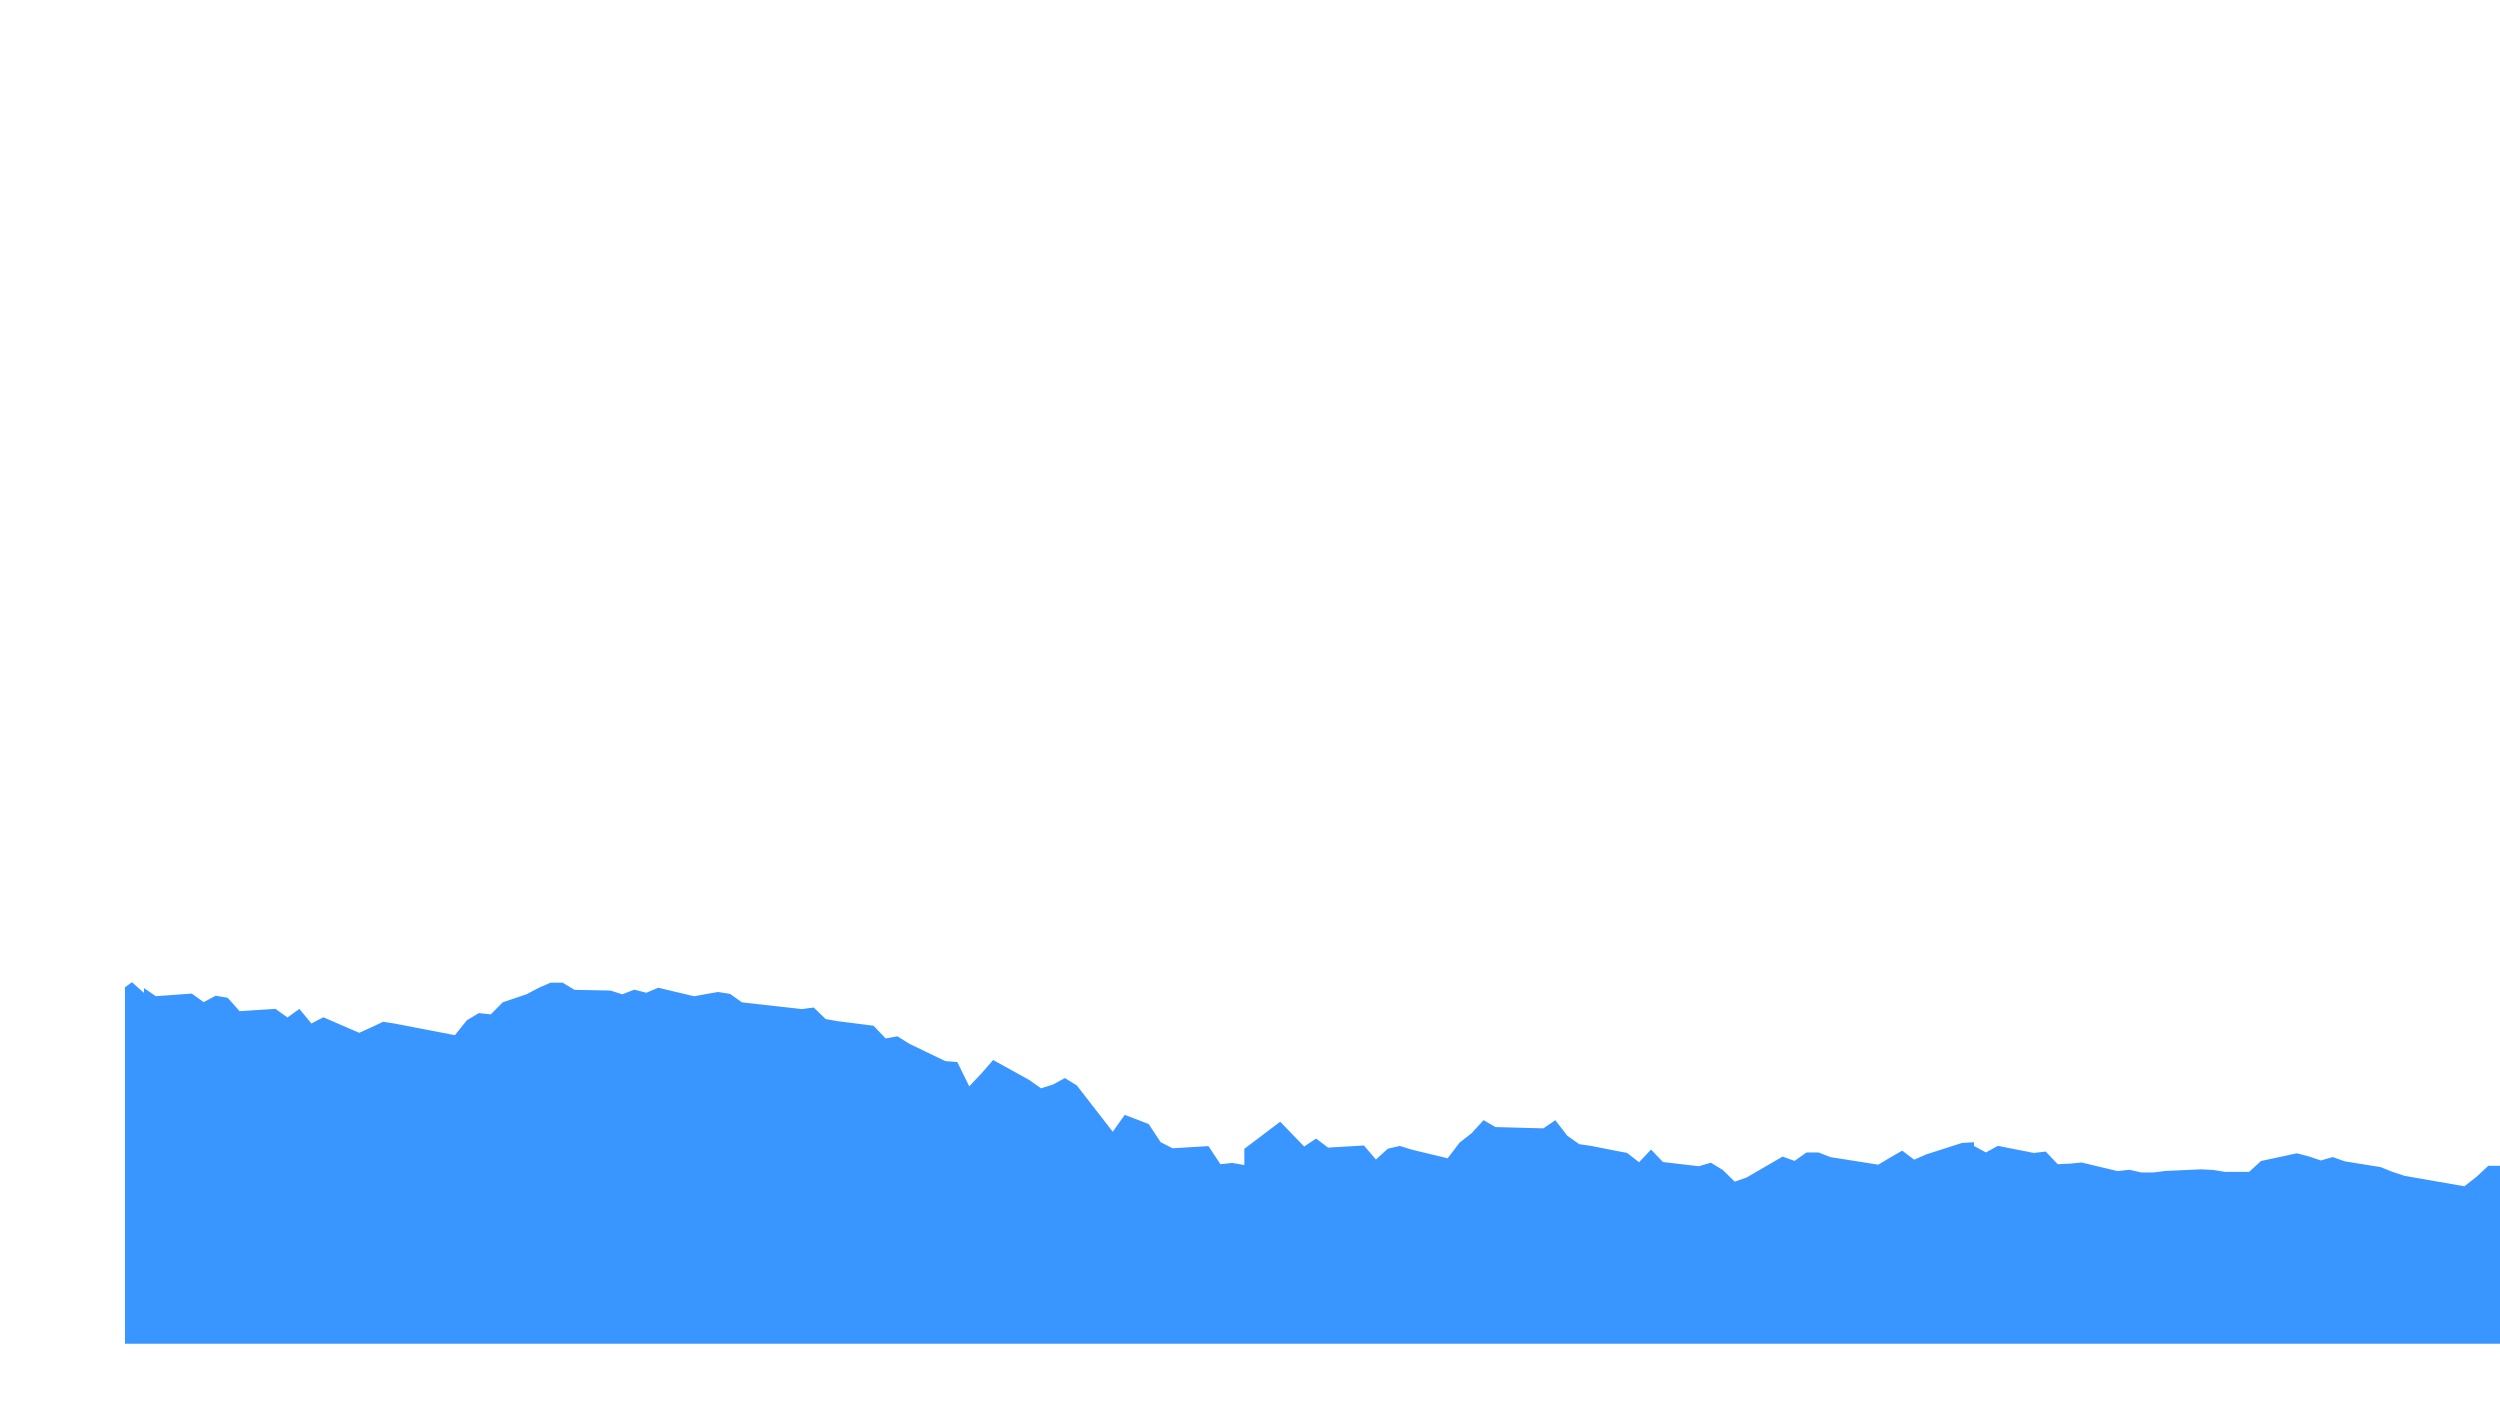 <svg xmlns="http://www.w3.org/2000/svg" width="640" height="360" color-interpolation-filters="sRGB" style="background: transparent; cursor: crosshair;">
  <defs>
    <clipPath id="c" transform="matrix(1 0 0 1 -16 -16)">
      <use href="#b"/>
    </clipPath>
    <path id="a" width="608" height="328" x="16" y="16" fill="none" d="m16 16 608 0 0 328-608 0z"/>
    <path id="b" width="608" height="328" x="16" y="16" fill="none" d="m16 16 608 0 0 328-608 0z"/>
  </defs>
  <g>
    <g fill="none">
      <g fill="none" class="view">
        <g>
          <path width="640" height="360" x="0" y="0" fill="rgba(0,0,0,0)" d="m0 0 640 0 0 360-640 0z" class="area"/>
        </g>
        <g>
          <path width="608" height="328" x="16" y="16" fill="rgba(0,0,0,0)" d="m16 16 608 0 0 328-608 0z" class="area"/>
        </g>
        <g>
          <path width="608" height="328" x="16" y="16" fill="rgba(0,0,0,0)" d="m16 16 608 0 0 328-608 0z" class="area"/>
        </g>
        <g>
          <path width="608" height="328" x="16" y="16" fill="rgba(0,0,0,0)" d="m16 16 608 0 0 328-608 0z" class="area"/>
        </g>
        <g clip-path="url(#c)" transform="matrix(1 0 0 1 16 16)">
          <path width="608" height="328" fill="rgba(0,0,0,0)" d="m0 0 608 0 0 328-608 0z" class="plot"/>
          <g fill="none" class="main-layer">
            <g>
              <path fill="rgba(23,131,255,1)" fill-opacity=".85" stroke="rgba(23,131,255,1)" stroke-width="0" d="m-1335.654 279.931 3.062-1.087 3.062-1.8 3.062-.556 9.186.061 6.124.171 3.062-.475 3.062-.005 3.062-.211 9.187-1.604 3.062-.587 3.062-.939 0-.237 3.062-.721 9.186-.32 3.062.948 3.062.093 3.062-1.082 3.062-.299 9.186-1.011 3.062-.804 3.063.335 3.062 1.134 3.062-1.51 12.248-.377 3.062-2.278 3.062-1.248 6.124 1.438 9.186-1.51 3.062-.691 3.063-.5 3.062-.222 3.062-.216 6.124 2.217 3.062-.098 3.062 1.484 3.062-.644 3.062-.902 9.186-2.367 3.062.738 3.062 1.087 3.062-1.211 3.063.464 9.186.34 3.062 1.387 3.062-1.155 3.062.686 3.062-.763 12.248.402 3.062-3.047 6.124-2.877 3.063.232 9.186 1.016 0-1.041 3.062-.021 3.062-.866 3.062-1.887 9.186-.191 3.062-.417 3.062.407 3.062-.969 3.062-1.933 9.187.025 3.062 4.542 3.062-1.222 3.062-4.505 3.062 1.108 9.186 1.248 3.062 4.985 6.124-1.67 3.062-.769 3.062 2.392 9.187-1.752 3.062.113 3.062.526 3.062 3.928 0 .717 9.186-1.438 3.062 1.938 3.062 2.129 3.062 1.469 3.062-2.582 9.186-.083 3.063-2.758 3.062-2.547 3.062.743 3.062-2.181 9.186 1.572 3.062 2.8 3.062-3.743 3.062-1.119 3.062-1.15 15.311-2.928 3.062 3.815 3.062.902 3.062 1.671 6.124-2.547 3.062.629 3.062-.701 3.062-.181 3.062-.83 9.186.207 3.062-1.294 3.063.077 3.062.237 3.062-1.98 9.186-2.129 3.062-2.526 3.062.211 3.062-.891 3.062.531 12.248-1.48 3.062-1.088 3.063.273 3.062.867 3.062-2.686 9.186-3.331 3.062.026 0 .552 3.062 2.35 3.062-2.588 9.186.14 3.062-1.341 3.062-1.634 3.062-.387 3.063 1.588 9.186-2.031 3.062-6.083 3.062.118 3.062 1.624 3.062-.99 9.186-.201 3.062-.984 3.062-1.521 6.124 1.294 3.063-.222 9.186.871 3.062-2.892 3.062 2.83 3.062 5.584 3.062 5.207 6.124 5.985 3.062-8.352 3.062 1.985 3.062.933 3.062-1.077 9.187 1.258 3.062-2.526 3.062.201 6.124-1.588 9.186-.516 3.062-1.17 3.062-2.789 3.062-2.098 3.062 1.067 12.249 1.732 3.062-.49 3.062-2.933 3.062-2.294 3.062-2.243 6.124.047 3.062 2.923 3.062-1.196 3.062-.5 3.062.742 9.186 3.088 3.063.732 3.062-.072 3.062-2.109 3.062-3.454 9.186-2.521 6.124-.077 3.062.196 3.062-.65 9.186.902 9.187 1.671 3.062-.047 3.062 7.672 9.186 1.242 3.062 3.294 3.062-4.201 0 .711 3.062 2.748 9.186-3.14 3.062 5.022 3.062 4.846 3.063-.645 3.062-.242 12.248 2.949 3.062 8.542 3.062 1.789 3.062 2.882 9.186 0 3.062-.789 3.062-.33 3.062-1.639 6.125.83 9.186 1.083 3.062 1.18 3.062 3.795 3.062.391 3.062-2.186 6.124-2.046 3.062 2.366 3.062-2.34 3.062 1 3.062 1.459 12.249 1.263 3.062-.846 3.062 1.176 3.062 1.072 9.186-.144 3.062.304 3.062-1.964 3.062-3.583 3.062 2.521 12.249 1.696 3.062-1.49 3.062.067 3.062 1.835 3.062-.68 6.124 1.319 3.062-3.949 3.062.681 3.062-.985 3.062.686 9.187-.062 3.062-3.14 3.062 1.624 3.062-1.856 12.248-3.227 3.062-.747 3.062-2.104 3.062 2.48 3.062-1.423 9.186-.253 6.125-3.108 3.062 1.051 3.062-2.124 3.062-.757 9.186-1.449 3.062 1.572 3.062.722 0-1.603 3.062 3.82 9.186-.33 3.062-.309 3.063-2.743 3.062-.407 3.062-3.377 9.186-3.671 3.062 4.104 3.062-1.387 3.062-3.119 3.062-.407 9.186-1.294 3.062-1.449 3.062.567 6.125-3.119 3.062-.484 9.186-1.954 3.062-.995 3.062 2.098 3.062-1.273 3.062.83 6.124-2.428 3.062-.928 3.062 1.907 3.062-1.789 3.063 1.088 9.186 2.072 3.062-1.185 3.062 3.974 3.062.588 3.062-2.124 12.248-2.712 3.062-.299 3.062.165 3.063-1.062 12.248 1.367 3.062.376 3.062.093 3.062-2.186 3.062 1.954 9.186 2.077 0-2.077 3.062 2.49 3.062 3.892 3.062.459 9.187-2.305 3.062-2.366 3.062 1.382 3.062-1.109 3.062 2.903 9.186 1.088 3.062-.047 3.062-2.134 3.062 4.707 3.062-.944 9.187 1.367 6.124-3.733 3.062 3.351 3.062-1 12.248-2.598 3.062-2.264 3.062 2.733 0-1.227 3.062 2.088 9.187-.671 3.062 2.186 3.062-1.634 3.062.516 3.062 3.433 9.186-.588 3.062 2.202 3.062-2.186 3.062 3.727 3.062-1.593 9.186 3.98 3.063-1.382 3.062-1.443 3.062.479 6.124 1.181 9.186 1.768 3.062-3.82 3.062-1.83 3.062.32 3.062-3.083 6.124-2.068 3.062-1.634 3.063-1.325 3.062-.01 3.062 1.846 9.186.18 3.062.959 3.062-1.191 3.062.799 3.062-1.289 9.186 2.186 3.062-.562 3.062-.531 3.063.48 3.062 2.17 15.31 1.722 3.062-.397 3.062 2.959 3.062.536 9.186 1.165 3.062 3.217 0 .036 3.062-.536 3.063 1.913 9.186 4.423 3.062.248 3.062 6.212 3.062-3.227 3.062-3.516 9.186 5.083 3.062 2.17 3.062-.964 3.062-1.66 3.062 1.903 9.187 11.847 3.062-4.331 6.124 2.341 3.062 4.65 3.062 1.562 9.186-.552 3.062 4.63 3.062-.325 3.062.541 0-4.155 9.187-6.939 3.062 3.186 3.062 3.16 3.062-2.031 3.062 2.315 9.186-.536 3.062 3.583 3.062-2.774 3.062-.701 3.062.954 9.187 2.211 3.062-4.031 3.062-2.392 3.062-3.346 3.062 1.778 12.248.325 3.062-2.077 3.062 3.964 3.062 2.165 3.062.444 6.124 1.216 3.063.573 3.062 2.397 3.062-3.258 3.062 3.196 9.186 1.083 3.062-.913 3.062 1.866 3.062 2.99 3.062-1.077 9.186-5.346 3.062 1.108 3.063-2.165 3.062 0 3.062 1.201 12.248 1.928 3.062-1.825 3.062-1.768 3.062 2.315 3.062-1.335 9.186-2.949 3.062-.176 0 .954 3.063 1.655 3.062-1.686 9.186 1.815 3.062-.351 3.062 3.233 3.062-.139 3.062-.294 9.186 2.196 3.062-.33 3.062.691 3.062 0 3.063-.397 9.186-.413 3.062.165 3.062.485 6.124 0 3.062-2.784 9.186-1.974 3.062.804 3.062 1.036 3.062-.871 3.063 1.093 6.124.99 3.062.489 3.062 1.227 3.062 1.006 3.062.541 12.248 2.129 3.062-2.387 3.062-2.851 3.062 0 9.187-.66 3.062-.562 3.062-1.789 3.062.619 3.062 1.48 12.248-.712 3.062-.758 3.062-.293 3.062-1.501 3.062-1.68 9.187-1.439 0 2.413 3.062.521 3.062-1.263 3.062.056 12.248 2.387 3.062.083 3.062 1.923 3.062-.289 9.187 2.191 3.062-1.701 3.062-.469 3.062 1.015 3.062-.062 12.248.707 3.062-.222 3.062-1.443 3.062 1.201 3.062 1.825 9.187 1.129 0-2.846 3.062-2.088 3.062-1.892 3.062.217 9.186.262 3.062-2.185 3.062-.959 3.062-.052 3.062.016 9.186-3.13 3.062.598 3.063.005 3.062-1.742 3.062 1.557 9.186 1.217 3.062-.325 6.124-1.841 3.062-2.072 3.062-1.691 9.186-1.268 3.062 1.778 3.063-.68 3.062-1.676 0 0 9.186-.335 3.062.985 3.062.345 3.062-1.964 3.062-1.016 9.186 1.506 3.062-.65 3.062.129 3.062-2.005 3.063.773 9.186-.428 3.062.428 3.062-.639 3.062-.356 6.124-.727 9.186-2.49 3.062-.33 3.062.108 3.062 1.774 3.063-.067 6.124-.196 3.062 2.655 3.062 2.542 3.062-1.784 3.062.273 9.186-2.181 3.062-.412 3.062.814 3.062.872 3.062.866 12.249-4.269 3.062-1.17 3.062-1.042 3.062-.381 12.248-1.825 3.062-.072 3.062-.753 3.062-1.438 3.062-.48 9.187.423 3.062.583 0 1.273 3.062.155 3.062 1.536 9.186.454 3.062-.134 3.062.397 3.062-.155 3.062-1.856 9.186 1.088 3.063 1.732 3.062-1.139 3.062-1.877 3.062-1.33 9.186.242 3.062-.237 6.124-.206 3.062 1.449 3.062 0 9.186.726 3.063 1.655 3.062-.938 3.062.443 0-1.113 9.186-1.97 3.062.037 3.062-2.377 3.062-.33 3.062-2.181 9.186-.598 3.062.722 3.062-2.696 3.063-.557 3.062-1.119 9.186-.056 3.062.051 3.062-.015 3.062-1.423 3.062-.31 12.248-1.567 3.062.454 3.062.227 3.063.618 3.062-.825 6.124.408 6.124-.304 3.062-1.604 3.062.846 9.186 3.706 3.062-2.273 3.062-.309 3.062-.892 3.062-1.49 9.187.082 3.062-.175 3.062 1.026 3.062-1.052 3.062-.309 9.186.949 6.124 1.5 3.062.062 3.062-.707 3.062-1.938 12.249-1.351 3.062.923 0-.732 3.062.206 9.186-.804 3.062-.742 3.062-3.46 3.062-1.381 3.062-.243 9.187.516 3.062-.237 3.062-.526 3.062.866 3.062.748 9.186-1.949 3.062.397 3.062.015 6.124 2.315 3.062-2.083 9.187-.577 3.062-2.057 3.062-.124 3.062.505 3.062-.618 6.124-.176 3.062.408 3.062-.655 3.062.376 3.062 1.294 9.186-.933 3.062-4.588 3.063-3.176 3.062-.144 3.062.649 9.186.753 3.062 2.634 3.062 2.563 3.062-2.037 3.062 4.047 12.248-.417 3.063.288 3.062-1.062 3.062-1.66 3.062-.159 9.186-3.671 0-.784 3.062-.139 3.062.65 3.062-1.269 9.186-1.123 3.062-.191 3.062.536 3.063 2.81 3.062.304 9.186-3.073 3.062.743 3.062.129 3.062 0 3.062 1.855 9.186.351 6.124 1.516 3.062.381 3.063-.129 3.062 1.629 9.186 2.253 3.062-.474 3.062-4.088 0 .706 3.062.907 9.186-1.19 3.062 1.448 3.062-.443 3.062 1.634 3.062-1.84 9.187-1.444 3.062-1.098 3.062-.897 3.062-3.578 3.062 0 9.186-1.325 3.062 1.294 3.062-1.309 3.062.469 6.124 0 9.187-1.691 3.062-.191 3.062 1.758 3.062.201 3.062-.721 6.124.964 3.062 1.232 3.062-1.511 3.062.629 3.062 1.804 9.187 0 3.062-4.696 3.062 1.712 3.062 1.881 3.062 5.321 9.186-2.748 3.062-1.475 3.062-1 3.062 4.429 3.062 3.727 12.249-1.376 3.062-.583 3.062-1.737 3.062 3.701 3.062-1.758 9.186.691 3.062-1.067 0 .551 3.062-1.83 3.062-.881 9.186 0 3.062-1.557 3.063.438 3.062-.196 3.062.65 9.186.644 3.062 1.732 3.062-1.856 3.062-.69 3.062-1.351 12.248-2.253 3.062.072 3.063-.247 3.062-.712 3.062-4.248 9.186-.067 3.062-2.031 0-.938 3.062-.341 3.062-.567 9.186 1.423 3.062-.314 3.062.17 3.062-.273 3.063 1.237 9.186-1.289 3.062-1.861 3.062-.521 3.062 1.403 3.062-2.191 9.186-.769 3.062-1.778 3.062.433 6.124-.5 3.063 0 9.186-1.299 3.062-.542 3.062-.546 3.062.335 3.062-.949 6.124-.257 3.062-.073 3.062-1.68 3.062-1.665 3.062.783 9.187.17 3.062 1.279 3.062-7.542 3.062-3.738 3.062-2.248 9.186.686 3.062 3.846 3.062.227 3.062-3.63 3.062 3.892 12.249-2.711 3.062 3.954 3.062 1.392 3.062 5.016 3.062 5.356 6.124-9.346 3.062-1.305 3.062-2.871 3.062 1.923 3.062 2.34 9.186-.206 3.063.959 3.062 2.073 3.062 5.454 3.062-2.351 9.186-2.289 3.062.794 3.062.572 3.062-4.763 3.062-1.82 9.186 0 6.125-2.036 3.062-1.609 3.062.428 3.062 3.691 9.186 2.588 3.062.83 3.062 3.16 0-3.768 3.062-1.547 9.186-.397 3.062-2.789 3.062-3.897 3.063-2.382 3.062-1.134 9.186 2.01 3.062-1.897 3.062 1.485 3.062 1.016 3.062 1.185 9.186-.825 3.062 6.254 3.062 2.392 6.125 1.572 3.062.794 9.186 0 3.062-.871 3.062-5.171 3.062.294 3.062-.789 6.124 1.207 3.062 2.825 3.062-.48 3.062.66 3.062.799 9.187 2.227 3.062-3.253 3.062-1.211 3.062-2.464 3.062-.475 9.186.341 3.062-2.475 3.062 1.609 3.062 1.469 3.062.443 12.249-2.371 3.062-.042 3.062-.541 3.062.66 3.062.83 9.186-.856 0 1.207 3.062 4.753 3.062-.825 3.062 1.387 9.187.752 3.062-2.232 3.062-.567 3.062 1.645 3.062.123 9.186 1.98 3.062 3.026 3.062-1.526 3.062 1.346 3.062-.691 9.187-.454 3.062-.309 6.124-3.727 3.062-.949 3.062-3.402 9.186 0 3.062.494 3.062-2.634 3.062-.077 0-.176 9.186-1.871 3.063-.526 3.062-1.113 3.062-3.274 3.062.619 9.186-4.052 3.062-.279 3.062-2.052 3.062-.603 3.062-1.753 9.186.598 3.062 2.217 3.063-.263 3.062 1.866 6.124.635 9.186 2 3.062-5.31 3.062-.129 3.062-.016 3.062-2.5 6.124-.665 3.062-1.639 3.062-.825 3.063-1.119 3.062-6.408 9.186-1.681 3.062 4.388 3.062-.537 3.062.521 3.062 1.057 9.186-.706 3.062.407 3.062.113 3.062 1.336 3.063 2.196 12.248-1.65 3.062-2.67 3.062-1.774 3.062-2.82 3.062.588 9.186-.768 3.062 1.309 0-1.005 3.062.706 3.062 4.449 9.187.511 3.062 2.809 3.062.562 3.062-4.088 3.062.876 9.186-3.418 3.062 2.387 3.062-3.129 6.124-.103 9.187-.964 3.062 2.949 6.124-2.707 3.062-.902 3.062.366 9.186-1.397 3.062 1 3.062-1.443 3.062.644 0-.412 9.187-.573 3.062.712 3.062-.036 3.062-.459 3.062.33 9.186-.825 3.062-1.026 3.062-.495 3.062.804 12.248-.556 3.063-.408 3.062.093 3.062.84 3.062.567 12.248-3.613 3.062-.887 3.062-1.397 3.062.139 3.062-1.232 6.124-3.269 3.062.423 3.063-1.433 3.062-.65 3.062-1.443 12.248 4.036 3.062.933 3.062 3.176 3.062 3.073 9.186-5.532 3.062-2.036 3.062-1.263 3.063.33 3.062 3.665 9.186-1.66 6.124-2.944 3.062.366 3.062.454 3.062-1.578 9.186-2.773 3.062-1.712 3.062-1.526 0 1.867 3.063-1.191 9.186-1.202 3.062-.371 3.062-1.665 3.062 2.49 3.062 3.99 12.248 6.161 3.062-2.067 3.062-.134 3.062-2.722 9.187-2.604 6.124 2.011 3.062-1.449 3.062-3.835 3.062-.227 9.186 2.392 3.062-.206 3.062 1.696 0 2.99 3.062-2.743 9.187-.809 3.062 4.191 3.062 7.95 3.062-2.387 3.062 2.046 9.186-4.449 3.062-.979 3.062 1.036 3.062-2.98 3.062-3.387 9.187.567 3.062-.268 3.062 1.201 3.062.062 6.124 2.037 9.186 1.737 3.062 1.186 3.062.438 3.062-.021 3.062 1.557 6.125 2.196 3.062-.824 3.062-1.923 3.062 1.912 3.062 2.557 9.186-2.263 3.062-3.098 3.062-2.346 3.062-4.274 12.248-1.191 3.063 1.336 3.062.139 3.062 1.753 3.062-1.743 12.248 1.985 3.062-.99 3.062-.706 3.062 1.454 3.062.046 9.186-.485 0-.953 3.063 1.144 3.062.34 3.062 3.13 9.186 3.712 3.062-1.465 3.062-1.923 3.062-.34 3.062 2.738 9.186.422 3.062 1.14 3.062-2.366 3.063.917 3.062-1.242 12.248-5.372 6.124 1.196 3.062-.304 3.062 1.371 9.186 2.784 3.062 3.093 3.062-.103 3.063.387 0 2.882 9.186-.361 3.062-3.011 3.062 2.933 3.062.82 3.062 2.526 9.186 2.547 3.062-5.145 3.062 1.387 3.062-4.444 3.062 2.516 9.187-2.934 3.062-1.66 3.062.629 3.062-.84 6.124-3.913 12.248-3.181 3.062-1.201 3.062-2.805 3.062-1.294 6.125 2.944 3.062.129 3.062-2.201 3.062.128 3.062-3.686 9.186-4.578 3.062-1.572 3.062-5.181 3.062-.201 3.062-3.099 9.187-2.68 3.062-2.532 3.062 5.578 3.062.397 3.062.691 12.248-3.232 3.062 4.042 3.062-1.887 3.062 7.836 3.062 1.933 9.187 10.522 3.062-10.723 0 5.32 3.062-5.16 3.062-1.696 9.186-3.31 3.062 1.511 3.062.02 3.062 7.419 3.062 5.165 9.186-.211 3.062-8.847 3.063-1.33 3.062 1.269 3.062-5.084 9.186-3.294 3.062-.01 3.062 2.66 6.124 1.959 3.062 3.598 12.248-2.933 3.063-2.16 3.062-.108 3.062 3.433 6.124-1.268 3.062-2.413 3.062-2.412 3.062-1.887 3.062-3.888 9.186-5.737 3.062-.939 3.062.676 3.062 5.32 3.063-1.279 9.186.583 3.062 2.016 3.062 1.16 3.062 3.32 3.062 4.768 12.248 3.465 3.062 1.083 3.062-2.965 3.062.454 3.063 3.902 6.124-9.8 3.062-5.918 3.062-.98 3.062-3.217 3.062-6.996 9.186 1.037 3.062-1.16 3.062 12.177 3.062 1.706 3.062 1.258 9.187-6.65 3.062 4.124 3.062-1.459 3.062-2.109 3.062-.134 9.186.088 6.124 4.263 3.062-.463 3.062-2.918 3.062 1.459 9.187.262 3.062-3.351 3.062 5.646 0 5.186 3.062.309 9.186 2.764 3.062-4.934 3.062 2.093 3.062 3.794 3.062 1.274 9.186 3.057 3.063-3.867 3.062 4.908 6.124 1.763 9.186-6.47 3.062 1.506 3.062-4.64 6.124-2.954 3.062-.913 9.186-1.706 3.063 1.062 3.062.959 3.062-.81 3.062-1.526 6.124.918 3.062 1.562 3.062 4.444 3.062.644 3.062-1.072 9.186-.613 3.062-7.084 3.062-.252 3.063-1.088 3.062-2.516 12.248-1.598 3.062 2.005 3.062-1.278 3.062.062 15.31-3.212 3.063-1.14 3.062-2.366 3.062-2.253 9.186.346 0-.779 3.062.356 3.062.598 3.062.814 12.248-2.52 3.062-2.274 3.062.701 3.063 3.841 9.186-3.666 3.062 3.609 3.062-13.533 3.062 1.047 3.062-1.366 9.186-2.954 3.062-1.789 6.124.149 3.062.552 3.063-2.351 9.186-2.212 3.062-2.505 3.062-4.047 3.062-8.501 0-.129 9.186-4.733 3.062-3.536 3.062 6.078 3.062-2.341 3.062.047 12.249-6.563 3.062.933 3.062-1.727 3.062-3.104 9.186-1.727 3.062-4.975 3.062-3.624 6.124-1.046 3.062-.366 9.187 6.196 3.062 1.495 3.062-.221 3.062-5.826 3.062-1.639 6.124-3.521 3.062-8.3 3.062-11.074 3.062 2.072 3.062-.005 9.186-8.006 3.063-2.506 3.062 1.784 3.062 1.629 3.062 1.696 9.186-5.635 3.062-3.866 3.062-1.619 3.062 4.001 3.062 5.315 12.248-9.837 3.063-5.511 3.062 2.583 3.062-4.83 12.248-1.315 0 4.016 3.062 1.155 3.062 1.768 3.062 9.043 9.186 12.94 3.062-15.245 3.062.701 3.063 10.775 3.062 7.455 9.186.66 3.062 5.887 3.062-25.632 3.062 1.185 3.062 2.423 9.186 9.806 6.124.954 0 300.109-6.124 0-9.186 0-3.062 0-3.062 0-3.062 0-3.062 0-9.186 0-3.062 0-3.063 0-3.062 0-3.062 0-9.186 0-3.062 0-3.062 0-3.062 0 0 0-12.248 0-3.062 0-3.062 0-3.063 0-12.248 0-3.062 0-3.062 0-3.062 0-3.062 0-9.186 0-3.062 0-3.062 0-3.062 0-3.063 0-9.186 0-3.062 0-3.062 0-3.062 0-3.062 0-6.124 0-3.062 0-3.062 0-3.062 0-3.062 0-9.187 0-3.062 0-6.124 0-3.062 0-3.062 0-9.186 0-3.062 0-3.062 0-3.062 0-12.249 0-3.062 0-3.062 0-3.062 0-3.062 0-9.186 0 0 0-3.062 0-3.062 0-3.062 0-9.186 0-3.063 0-3.062 0-6.124 0-3.062 0-9.186 0-3.062 0-3.062 0-3.062 0-3.062 0-9.186 0-3.063 0-3.062 0-3.062 0-12.248 0-3.062 0-3.062 0-3.062 0 0 0-9.186 0-3.062 0-3.062 0-3.063 0-15.31 0-3.062 0-3.062 0-3.062 0-12.248 0-3.062 0-3.063 0-3.062 0-3.062 0-9.186 0-3.062 0-3.062 0-3.062 0-3.062 0-6.124 0-3.062 0-3.062 0-3.062 0-3.063 0-9.186 0-3.062 0-6.124 0-3.062 0-3.062 0-9.186 0-6.124 0-3.062 0-3.063 0-9.186 0-3.062 0-3.062 0-3.062 0-3.062 0-9.186 0-3.062 0 0 0-3.062 0-3.062 0-9.187 0-3.062 0-3.062 0-3.062 0-6.124 0-9.186 0-3.062 0-3.062 0-3.062 0-3.062 0-9.187 0-3.062 0-3.062 0-3.062 0-3.062 0-9.186 0-3.062 0-3.062 0-3.062 0-3.062 0-6.124 0-3.063 0-3.062 0-3.062 0-3.062 0-12.248 0-3.062 0-3.062 0-3.062 0-3.062 0-9.186 0-3.063 0-3.062 0-3.062 0-3.062 0-9.186 0-3.062 0-3.062 0-3.062 0-3.062 0-6.124 0-3.062 0-3.062 0-3.063 0-12.248 0-3.062 0-6.124 0-3.062 0-3.062 0-9.186 0-3.062 0-3.062 0-3.063 0-3.062 0-9.186 0-3.062 0-3.062 0-3.062 0-3.062 0-9.186 0-3.062 0-3.062 0 0 0-3.062 0-9.187 0-3.062 0-3.062 0-3.062 0-3.062 0-12.248 0-3.062 0-3.062 0-3.062 0-3.062 0-9.187 0-3.062 0-3.062 0-3.062 0-3.062 0-9.186 0-3.062 0-3.062 0-3.062 0-3.062 0-6.125 0-3.062 0-3.062 0-3.062 0-12.248 0-6.124 0-3.062 0-3.062 0-3.062 0-9.187 0-3.062 0-3.062 0-3.062 0-3.062 0-9.186 0-3.062 0-3.062 0-3.062 0-3.062 0-9.186 0 0 0-3.063 0-3.062 0-3.062 0-9.186 0-3.062 0-3.062 0-6.124 0-12.248 0-3.062 0-3.063 0-3.062 0-3.062 0-9.186 0-3.062 0-3.062 0-3.062 0-3.062 0-9.186 0-3.062 0-3.062 0-3.063 0 0 0-9.186 0-3.062 0-3.062 0-3.062 0-3.062 0-12.248 0-3.062 0-3.062 0-3.062 0-3.063 0-12.248 0-3.062 0-3.062 0-3.062 0-9.186 0-3.062 0-3.062 0-3.062 0-3.062 0-6.125 0-3.062 0-3.062 0-3.062 0-3.062 0-9.186 0-6.124 0-3.062 0-3.062 0-3.062 0-9.187 0-3.062 0-3.062 0-3.062 0-3.062 0-9.186 0-3.062 0-3.062 0-3.062 0-3.062 0-9.187 0-3.062 0 0 0-3.062 0-3.062 0-9.186 0-3.062 0-3.062 0-3.062 0-6.124 0-9.187 0-3.062 0-3.062 0-3.062 0-12.248 0-3.062 0-3.062 0-3.062 0-3.062 0-9.186 0-3.063 0 0 0-3.062 0-3.062 0-9.186 0-3.062 0-3.062 0-3.062 0-6.124 0-9.186 0-3.062 0-3.063 0-3.062 0-3.062 0-9.186 0-3.062 0-3.062 0-3.062 0-12.248 0-3.062 0-3.062 0-3.063 0-3.062 0-6.124 0-3.062 0-3.062 0-3.062 0-3.062 0-12.248 0-3.062 0-3.062 0-3.062 0-3.063 0-12.248 0-3.062 0-3.062 0-3.062 0-9.186 0-3.062 0-3.062 0-3.062 0-3.062 0-9.187 0 0 0-3.062 0-3.062 0-3.062 0-9.186 0-3.062 0-3.062 0-6.124 0-3.062 0-9.187 0-6.124 0-3.062 0-3.062 0-9.186 0-3.062 0-3.062 0-3.062 0-3.062 0-9.187 0-3.062 0-3.062 0 0 0-3.062 0-9.186 0-3.062 0-3.062 0-3.062 0-3.062 0-12.248 0-3.063 0-3.062 0-3.062 0-3.062 0-9.186 0-3.062 0-3.062 0-3.062 0-3.062 0-9.186 0-3.062 0-3.063 0-3.062 0-3.062 0-6.124 0-3.062 0-3.062 0-3.062 0-3.062 0-9.186 0-6.124 0-3.062 0-3.063 0-3.062 0-9.186 0-3.062 0-3.062 0-3.062 0-3.062 0-9.186 0-3.062 0-3.062 0-3.062 0-3.063 0-9.186 0 0 0-3.062 0-3.062 0-3.062 0-9.186 0-3.062 0-3.062 0-6.124 0-3.062 0-9.187 0-3.062 0-3.062 0-3.062 0-3.062 0-9.186 0-3.062 0-3.062 0-3.062 0-3.062 0-9.187 0-3.062 0-3.062 0-3.062 0 0 0-9.186 0-3.062 0-3.062 0-3.062 0-3.062 0-12.249 0-3.062 0-3.062 0-3.062 0-3.062 0-9.186 0-3.062 0-3.062 0-3.062 0-3.062 0-9.187 0-3.062 0-3.062 0-3.062 0-3.062 0-6.124 0-3.062 0-3.062 0-3.062 0-3.062 0-9.186 0-3.062 0-6.125 0-3.062 0-3.062 0-9.186 0-3.062 0-3.062 0-3.062 0-3.062 0-9.186 0-3.062 0-3.063 0-3.062 0-3.062 0-9.186 0-3.062 0 0 0-3.062 0-3.062 0-9.186 0-3.062 0-3.062 0-3.062 0-6.125 0-9.186 0-3.062 0-3.062 0-3.062 0-3.062 0-9.186 0-3.062 0-3.062 0-3.062 0-3.063 0-9.186 0-3.062 0-3.062 0-3.062 0-3.062 0-6.124 0-3.062 0-3.062 0-3.062 0-3.062 0-12.249 0-3.062 0-3.062 0-3.062 0-3.062 0-9.186 0-3.062 0-3.062 0-3.062 0-3.062 0-9.187 0-3.062 0-3.062 0-3.062 0-3.062 0-6.124 0-3.062 0-3.062 0-3.062 0-3.062 0-9.186 0-3.063 0-6.124 0-3.062 0-3.062 0-9.186 0-3.062 0-3.062 0-3.062 0-3.062 0-9.186 0-3.063 0-3.062 0-3.062 0-3.062 0-9.186 0-3.062 0-3.062 0 0 0-3.062 0-9.186 0-3.062 0-3.062 0-3.063 0-3.062 0-12.248 0-3.062 0-3.062 0-3.062 0-3.062 0-9.186 0-3.062 0-3.062 0-3.063 0-3.062 0-9.186 0-3.062 0-3.062 0 0 0-3.062 0-9.186 0-3.062 0-3.062 0-3.062 0-3.062 0-12.249 0-3.062 0-3.062 0-3.062 0-3.062 0-9.186 0-3.062 0-3.062 0-3.062 0-3.062 0-9.187 0-3.062 0-3.062 0-3.062 0-3.062 0-6.124 0-3.062 0-3.062 0-3.062 0-3.062 0-9.187 0-6.124 0-3.062 0-3.062 0-3.062 0-9.186 0-3.062 0-3.062 0-3.062 0-3.062 0-9.187 0-3.062 0-3.062 0-3.062 0-3.062 0-9.186 0-3.062 0 0 0-3.062 0-3.062 0-9.186 0-3.062 0-3.063 0-3.062 0-6.124 0-9.186 0-3.062 0-3.062 0-3.062 0-3.062 0-9.186 0-3.062 0-3.063 0-3.062 0-3.062 0-9.186 0-3.062 0-3.062 0-3.062 0 0 0-9.186 0-3.062 0-3.062 0-3.062 0-3.063 0-12.248 0-3.062 0-3.062 0-3.062 0-3.062 0-9.186 0-3.062 0-3.062 0-3.063 0-3.062 0-9.186 0-3.062 0-3.062 0-3.062 0-3.062 0-6.124 0-3.062 0-3.062 0-3.062 0-3.062 0-9.187 0-3.062 0-6.124 0-3.062 0-3.062 0-9.186 0-3.062 0-3.062 0-3.062 0-3.062 0-9.187 0-3.062 0-3.062 0-3.062 0-3.062 0-9.186 0-3.062 0 0 0-3.062 0-12.249 0-3.062 0-3.062 0-3.062 0-6.124 0-9.186 0-3.062 0-3.062 0-3.062 0-3.062 0-9.187 0-3.062 0-3.062 0-3.062 0-3.062 0-9.186 0-3.062 0-3.062 0-6.124 0-6.124 0-3.062 0-3.063 0-3.062 0-3.062 0-12.248 0-3.062 0-3.062 0-3.062 0-3.062 0-9.186 0-3.062 0-3.063 0-3.062 0-3.062 0-9.186 0-3.062 0-3.062 0-3.062 0-3.062 0-9.186 0 0 0-3.062 0-3.062 0-3.063 0-9.186 0-3.062 0-3.062 0-6.124 0-3.062 0-9.186 0-3.062 0-3.062 0-3.062 0-3.063 0-9.186 0-3.062 0-3.062 0-3.062 0-3.062 0-9.186 0-3.062 0-3.062 0 0 0-3.062 0-9.187 0-3.062 0-3.062 0-3.062 0-3.062 0-12.248 0-3.062 0-3.062 0-3.062 0-12.249 0-3.062 0-3.062 0-3.062 0-3.062 0-9.186 0-3.062 0-3.062 0-3.062 0-3.062 0-6.124 0-3.063 0-3.062 0-3.062 0-3.062 0-9.186 0-6.124 0-3.062 0-3.062 0-3.062 0-9.186 0-3.063 0-3.062 0-3.062 0-3.062 0-9.186 0-3.062 0-3.062 0-3.062 0-3.062 0-9.186 0 0 0-3.062 0-3.063 0-3.062 0-9.186 0-3.062 0-3.062 0-6.124 0-3.062 0-9.186 0-3.062 0-3.062 0-3.063 0-3.062 0-9.186 0-3.062 0-3.062 0-3.062 0-3.062 0-9.186 0-3.062 0-3.062 0-3.062 0 0 0-9.187 0-3.062 0-3.062 0-3.062 0-3.062 0-12.248 0-3.062 0-3.062 0-3.062 0-3.062 0-9.187 0-3.062 0-3.062 0-3.062 0-12.248 0-3.062 0-3.062 0-3.062 0 0 0-9.187 0-3.062 0-3.062 0-3.062 0-3.062 0-12.248 0-3.062 0-3.062 0-3.062 0-3.062 0-9.187 0-3.062 0-3.062 0-3.062 0-12.248 0-3.062 0-3.062 0-3.062 0-3.062 0-6.124 0-3.063 0-3.062 0-3.062 0-3.062 0-9.186 0-3.062 0-6.124 0-3.062 0-3.062 0-9.186 0-3.063 0-3.062 0-3.062 0-3.062 0-9.186 0-3.062 0-3.062 0-3.062 0-3.062 0-9.186 0-3.062 0-3.063 0 0 0-3.062 0-9.186 0-3.062 0-3.062 0-3.062 0-3.062 0-12.248 0-3.062 0-3.062 0-3.063 0-3.062 0-9.186 0-3.062 0-3.062 0-3.062 0-3.062 0-9.186 0-3.062 0-3.062 0-3.062 0-3.063 0-6.124 0-3.062 0-3.062 0-3.062 0-3.062 0-12.248 0-3.062 0-3.062 0-3.062 0-3.062 0-9.187 0-3.062 0-3.062 0-3.062 0-3.062 0-9.186 0-3.062 0-3.062 0-3.062 0-3.062 0-9.187 0 0 0-3.062 0-3.062 0-3.062 0-9.186 0-3.062 0-3.062 0-6.124 0-3.062 0-9.187 0-3.062 0-3.062 0-3.062 0-3.062 0-9.186 0-3.062 0-3.062 0-3.062 0-3.062 0-9.186 0-3.063 0-3.062 0 0 0-3.062 0-9.186 0-3.062 0-3.062 0-3.062 0-15.31 0-3.062 0-3.063 0-3.062 0-3.062 0-9.186 0-3.062 0-3.062 0-3.062 0-3.062 0-9.186 0-3.062 0-3.062 0-3.063 0-3.062 0-6.124 0-3.062 0-3.062 0-3.062 0-3.062 0-9.186 0-6.124 0-3.062 0-3.062 0-3.063 0-9.186 0-3.062 0-3.062 0-3.062 0-3.062 0-9.186 0-3.062 0-3.062 0-3.062 0-3.062 0-9.187 0-3.062 0 0 0-3.062 0-3.062 0-12.248 0-3.062 0-3.062 0-6.124 0-9.187 0-3.062 0-3.062 0-3.062 0-3.062 0-9.186 0-3.062 0-3.062 0-3.062 0-3.062 0-9.187 0-3.062 0-3.062 0-3.062 0 0 0-9.186 0-3.062 0-3.062 0-3.062 0-3.062 0-12.248 0-3.063 0-3.062 0-3.062 0-12.248 0-3.062 0-3.062 0-3.062 0-3.062 0-9.186 0-3.063 0-3.062 0-3.062 0-3.062 0-6.124 0-3.062 0-3.062 0-3.062 0-3.062 0-9.186 0-3.062 0-6.125 0-3.062 0-3.062 0-9.186 0-3.062 0-3.062 0-3.062 0-3.062 0-9.186 0-3.062 0-3.062 0-3.063 0-3.062 0-9.186 0-3.062 0 0 0-3.062 0-3.062 0-9.186 0-3.062 0-3.062 0-3.062 0-6.125 0-9.186 0-3.062 0-3.062 0-3.062 0-3.062 0-12.248 0-3.062 0-3.062 0-3.062 0-9.187 0-3.062 0-3.062 0-3.062 0-3.062 0-6.124 0-3.062 0-3.062 0-3.062 0-3.062 0-12.249 0-3.062 0-3.062 0-3.062 0-3.062 0-9.186 0-3.062 0-3.062 0-3.062 0-12.249 0-3.062 0-3.062 0-3.062 0-3.062 0-6.124 0-3.062 0-3.062 0-3.062 0-3.062 0-9.186 0-6.125 0-3.062 0-3.062 0-3.062 0-9.186 0-3.062 0-3.062 0-3.062 0-12.248 0-3.062 0-3.063 0-3.062 0-3.062 0-9.186 0-3.062 0 0 0-3.062 0-3.062 0-9.186 0-3.062 0-3.062 0-9.187 0-9.186 0-3.062 0-3.062 0-6.124 0-9.186 0-3.062 0-3.062 0-3.062 0-3.063 0-9.186 0-3.062 0-3.062 0-3.062 0-3.062 0-6.124 0-3.062 0-3.062 0-3.062 0-3.062 0-12.249 0-3.062 0-3.062 0-3.062 0-3.062 0-9.186 0-6.124 0-3.062 0-3.062 0-9.187 0-3.062 0-3.062 0-3.062 0-3.062 0-6.124 0-3.062 0-3.062 0-3.062 0-3.062 0-9.186 0-3.063 0-6.124 0-3.062 0-3.062 0-9.186 0-3.062 0-3.062 0-3.062 0-3.062 0-9.186 0-3.063 0-3.062 0-3.062 0-3.062 0-9.186 0-3.062 0-3.062 0 0 0-3.062 0-9.186 0-3.062 0-3.062 0-3.063 0-3.062 0-12.248 0-3.062 0-3.062 0-3.062 0-3.062 0-9.186 0-3.062 0-3.062 0-3.063 0-3.062 0-9.186 0-3.062 0-3.062 0-3.062 0-3.062 0-6.124 0-3.062 0-3.062 0-3.062 0-15.311 0-3.062 0-3.062 0-3.062 0-3.062 0-9.186 0-3.062 0-3.062 0-3.062 0-3.063 0-9.186 0-3.062 0-3.062 0-3.062 0-3.062 0-9.186 0 0 0-3.062 0-3.062 0-3.062 0-9.187 0-3.062 0-3.062 0-6.124 0-3.062 0-9.186 0-3.062 0-3.062 0-3.062 0-3.062 0-9.187 0-3.062 0-3.062 0-3.062 0-3.062 0-9.186 0-3.062 0-3.062 0-3.062 0 0 0-9.186 0-3.063 0-6.124 0-3.062 0-12.248 0-3.062 0-3.062 0-3.062 0-3.062 0-9.186 0-3.063 0-3.062 0-3.062 0-3.062 0-9.186 0-3.062 0-3.062 0-3.062 0-3.062 0-6.124 0-3.062 0-3.062 0-3.063 0-3.062 0-9.186 0-6.124 0-3.062 0-3.062 0-12.248 0-3.062 0-3.062 0-3.063 0-3.062 0-9.186 0-3.062 0-3.062 0-3.062 0-3.062 0-9.186 0-3.062 0 0 0-3.062 0-3.062 0-9.187 0-3.062 0-3.062 0-3.062 0-6.124 0-9.186 0-3.062 0-3.062 0-3.062 0Z" class="element"/>
            </g>
          </g>
          <g fill="none" class="label-layer"/>
        </g>
      </g>
    </g>
  </g>
</svg>
